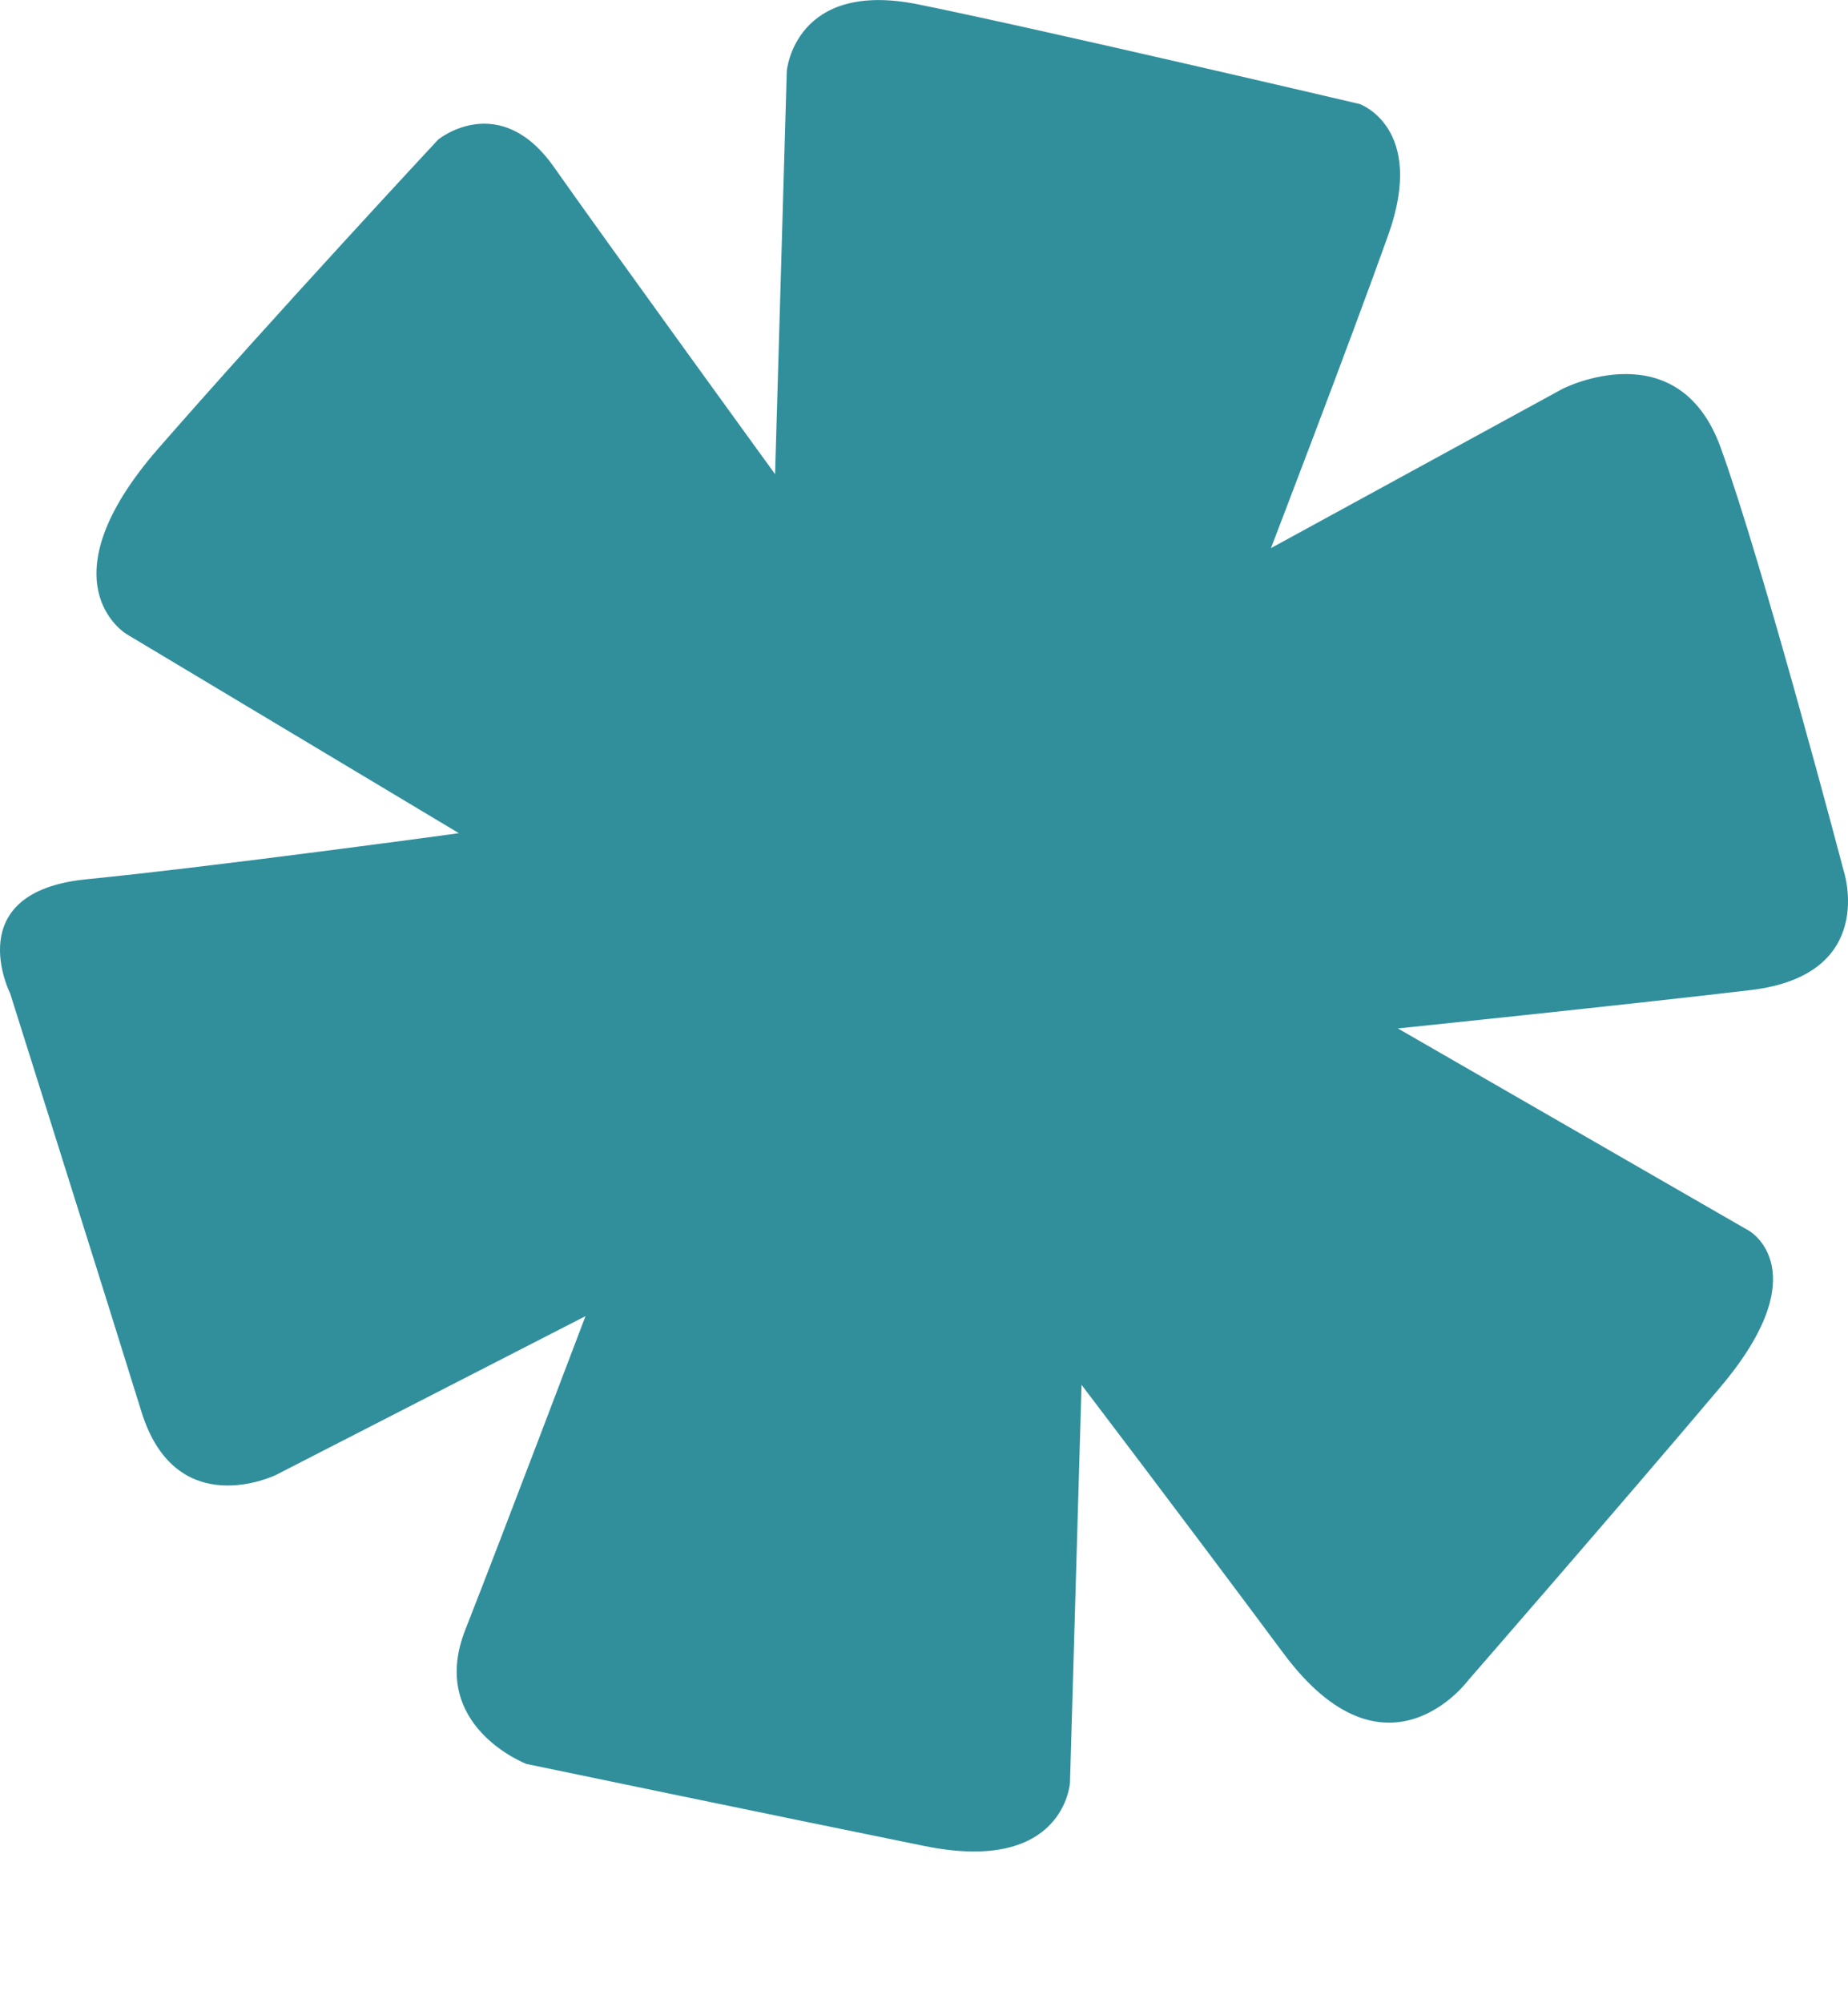 <svg width="12" height="13" viewBox="0 0 12 13" fill="none" xmlns="http://www.w3.org/2000/svg">
<path d="M5.033 3.077L5.109 0.46C5.109 0.46 5.161 -0.135 5.965 0.029C6.769 0.192 8.829 0.675 8.829 0.675C8.829 0.675 9.263 0.828 9.015 1.524C8.767 2.219 8.253 3.557 8.253 3.557L10.147 2.523C10.147 2.523 10.896 2.141 11.173 2.904C11.45 3.668 11.972 5.651 11.972 5.651C11.972 5.651 12.198 6.326 11.369 6.425C10.54 6.523 9.077 6.674 9.077 6.674L11.359 7.988C11.359 7.988 11.809 8.247 11.171 9.002C10.534 9.756 9.534 10.904 9.534 10.904C9.534 10.904 9.002 11.627 8.334 10.729C7.666 9.831 7.023 8.987 7.023 8.987L6.948 11.568C6.948 11.568 6.913 12.164 6.005 11.98C5.096 11.796 3.418 11.447 3.418 11.447C3.418 11.447 2.775 11.2 3.022 10.575C3.268 9.949 3.802 8.541 3.802 8.541L1.791 9.572C1.791 9.572 1.143 9.888 0.918 9.16C0.693 8.433 0.066 6.447 0.066 6.447C0.066 6.447 -0.267 5.788 0.562 5.706C1.391 5.624 2.98 5.407 2.98 5.407L0.82 4.114C0.82 4.114 0.267 3.782 1.03 2.908C1.794 2.034 2.846 0.905 2.846 0.905C2.846 0.905 3.243 0.582 3.597 1.084C3.951 1.587 5.033 3.077 5.033 3.077Z" fill="#318F9C"/>
</svg>
